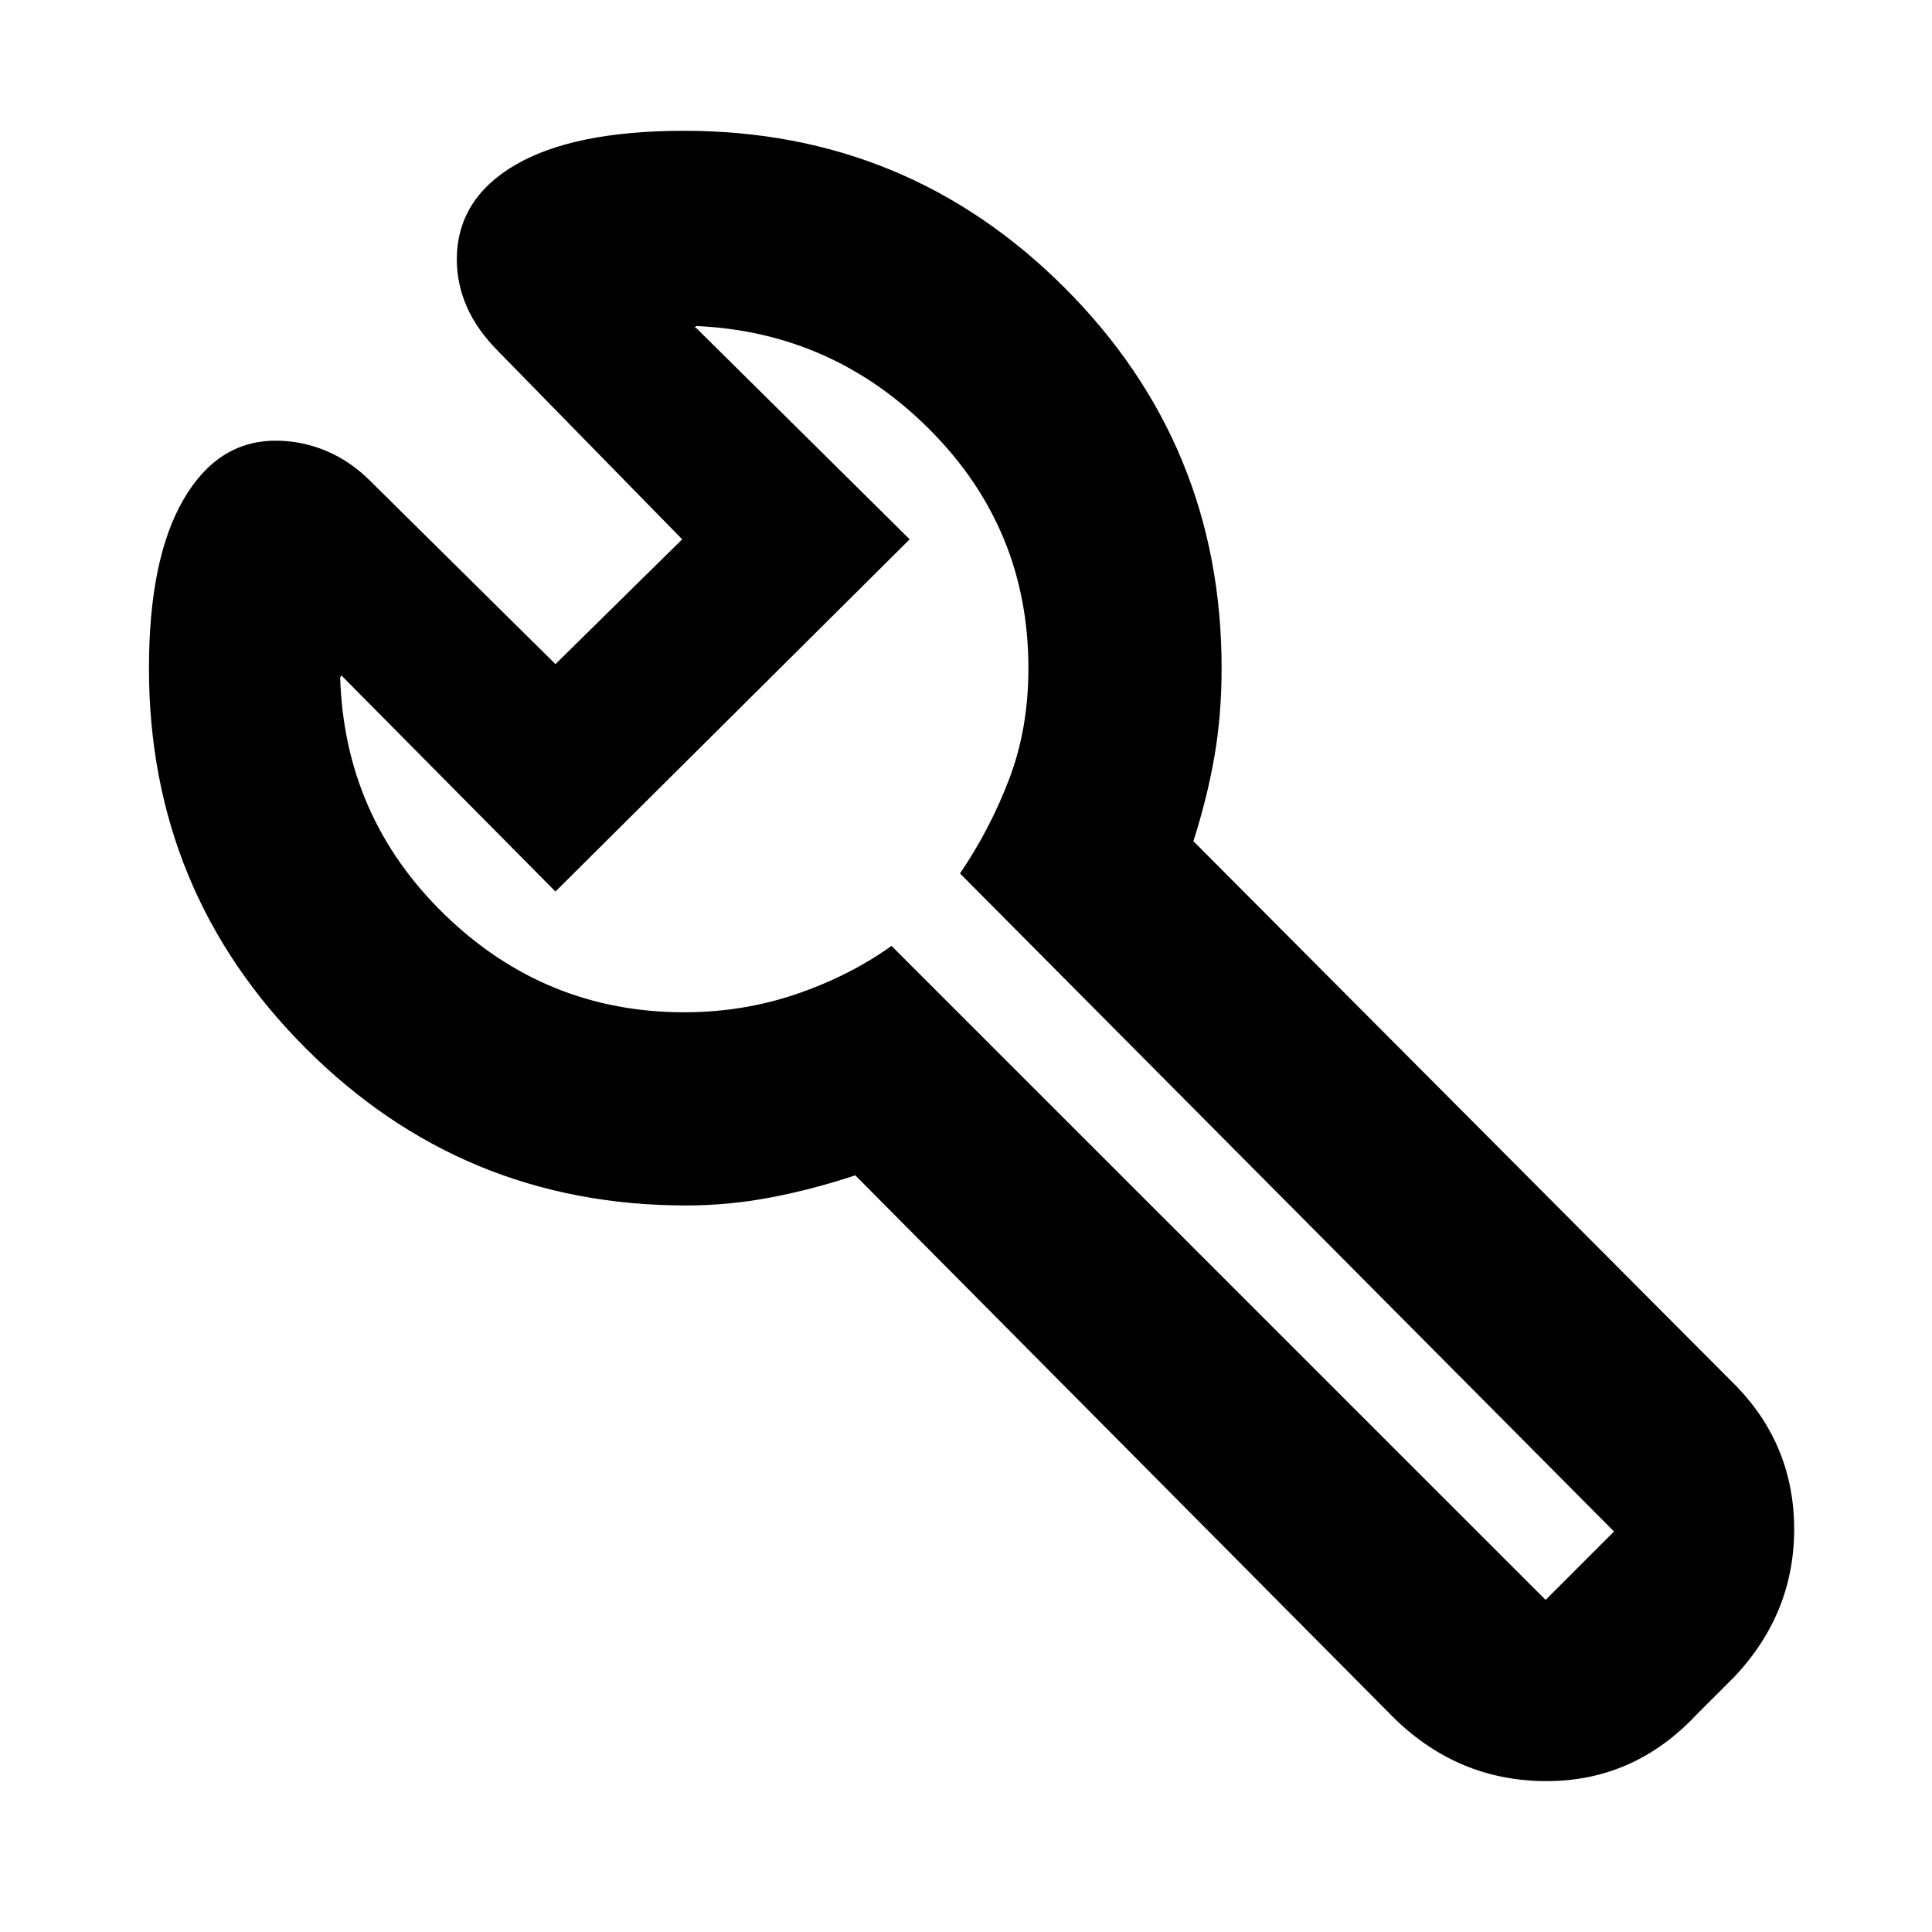 <svg xmlns="http://www.w3.org/2000/svg" height="20" width="20"><path d="m16 16.562.708-.708-6.77-6.812q.312-.459.51-.98.198-.52.198-1.145 0-1.438-1.011-2.459-1.01-1.02-2.427-1.083l-.01.01q-.01.011.01.011l2.209 2.187L5.75 9.229 3.542 7q0-.021-.011 0-.01.021-.01 0 .041 1.458 1.083 2.469 1.042 1.01 2.479 1.01.605 0 1.157-.187.552-.188.989-.5L16 16.562ZM4.729 2.688q0-.626.604-.98.605-.354 1.75-.354 2.313 0 3.938 1.625t1.625 3.938q0 .479-.073.906-.073.427-.219.885l5.563 5.584q.645.625.656 1.51.01.886-.615 1.552l-.396.396q-.645.688-1.552.688-.906 0-1.572-.646l-5.584-5.625q-.437.145-.875.229-.437.083-.875.083-2.312 0-3.937-1.625T1.542 6.917q0-1.125.354-1.74t.958-.615q.271 0 .521.105.25.104.458.312L5.75 6.875l1.312-1.292-1.895-1.937q-.229-.229-.334-.469-.104-.239-.104-.489Zm2.854 4.708Z"/></svg>